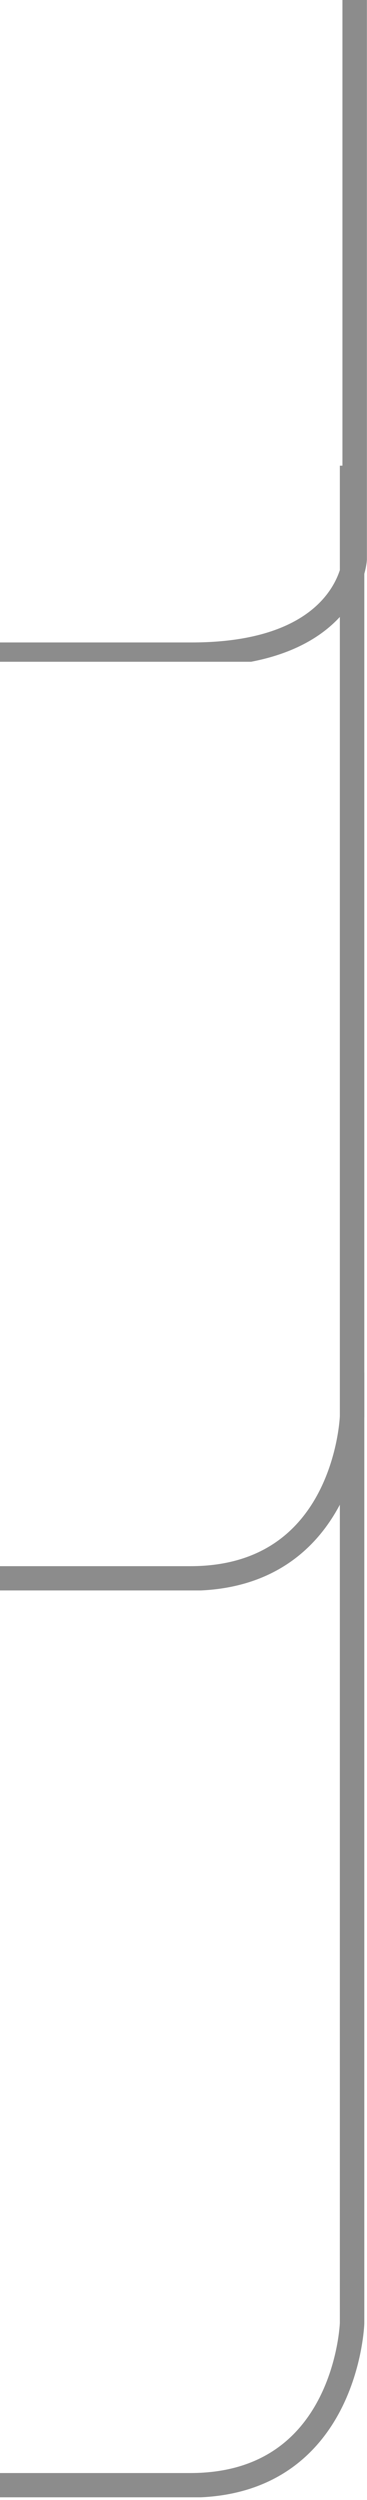 <svg width="15" height="102" viewBox="0 0 15 102" fill="none" xmlns="http://www.w3.org/2000/svg">
<g clip-path="url(#clip0_19_21431)">
<path d="M14.496 0V22.823C14.496 22.823 14.275 26.712 7.837 26.712H0" stroke="#8C8C8C" stroke-miterlimit="10"/>
</g>
<g clip-path="url(#clip1_19_21431)">
<path d="M14.39 19V57.79C14.39 57.79 14.17 64.4 7.78 64.4H0" stroke="#8C8C8C" stroke-miterlimit="10"/>
</g>
<g clip-path="url(#clip2_19_21431)">
<path d="M14.39 56V94.79C14.39 94.79 14.17 101.4 7.78 101.4H0" stroke="#8C8C8C" stroke-miterlimit="10"/>
</g>
<defs>
<clipPath id="clip0_19_21431">
<rect width="15" height="27" fill="white"/>
</clipPath>
<clipPath id="clip1_19_21431">
<rect width="14.89" height="45.89" fill="white" transform="translate(0 19)"/>
</clipPath>
<clipPath id="clip2_19_21431">
<rect width="14.89" height="45.89" fill="white" transform="translate(0 56)"/>
</clipPath>
</defs>
</svg>
